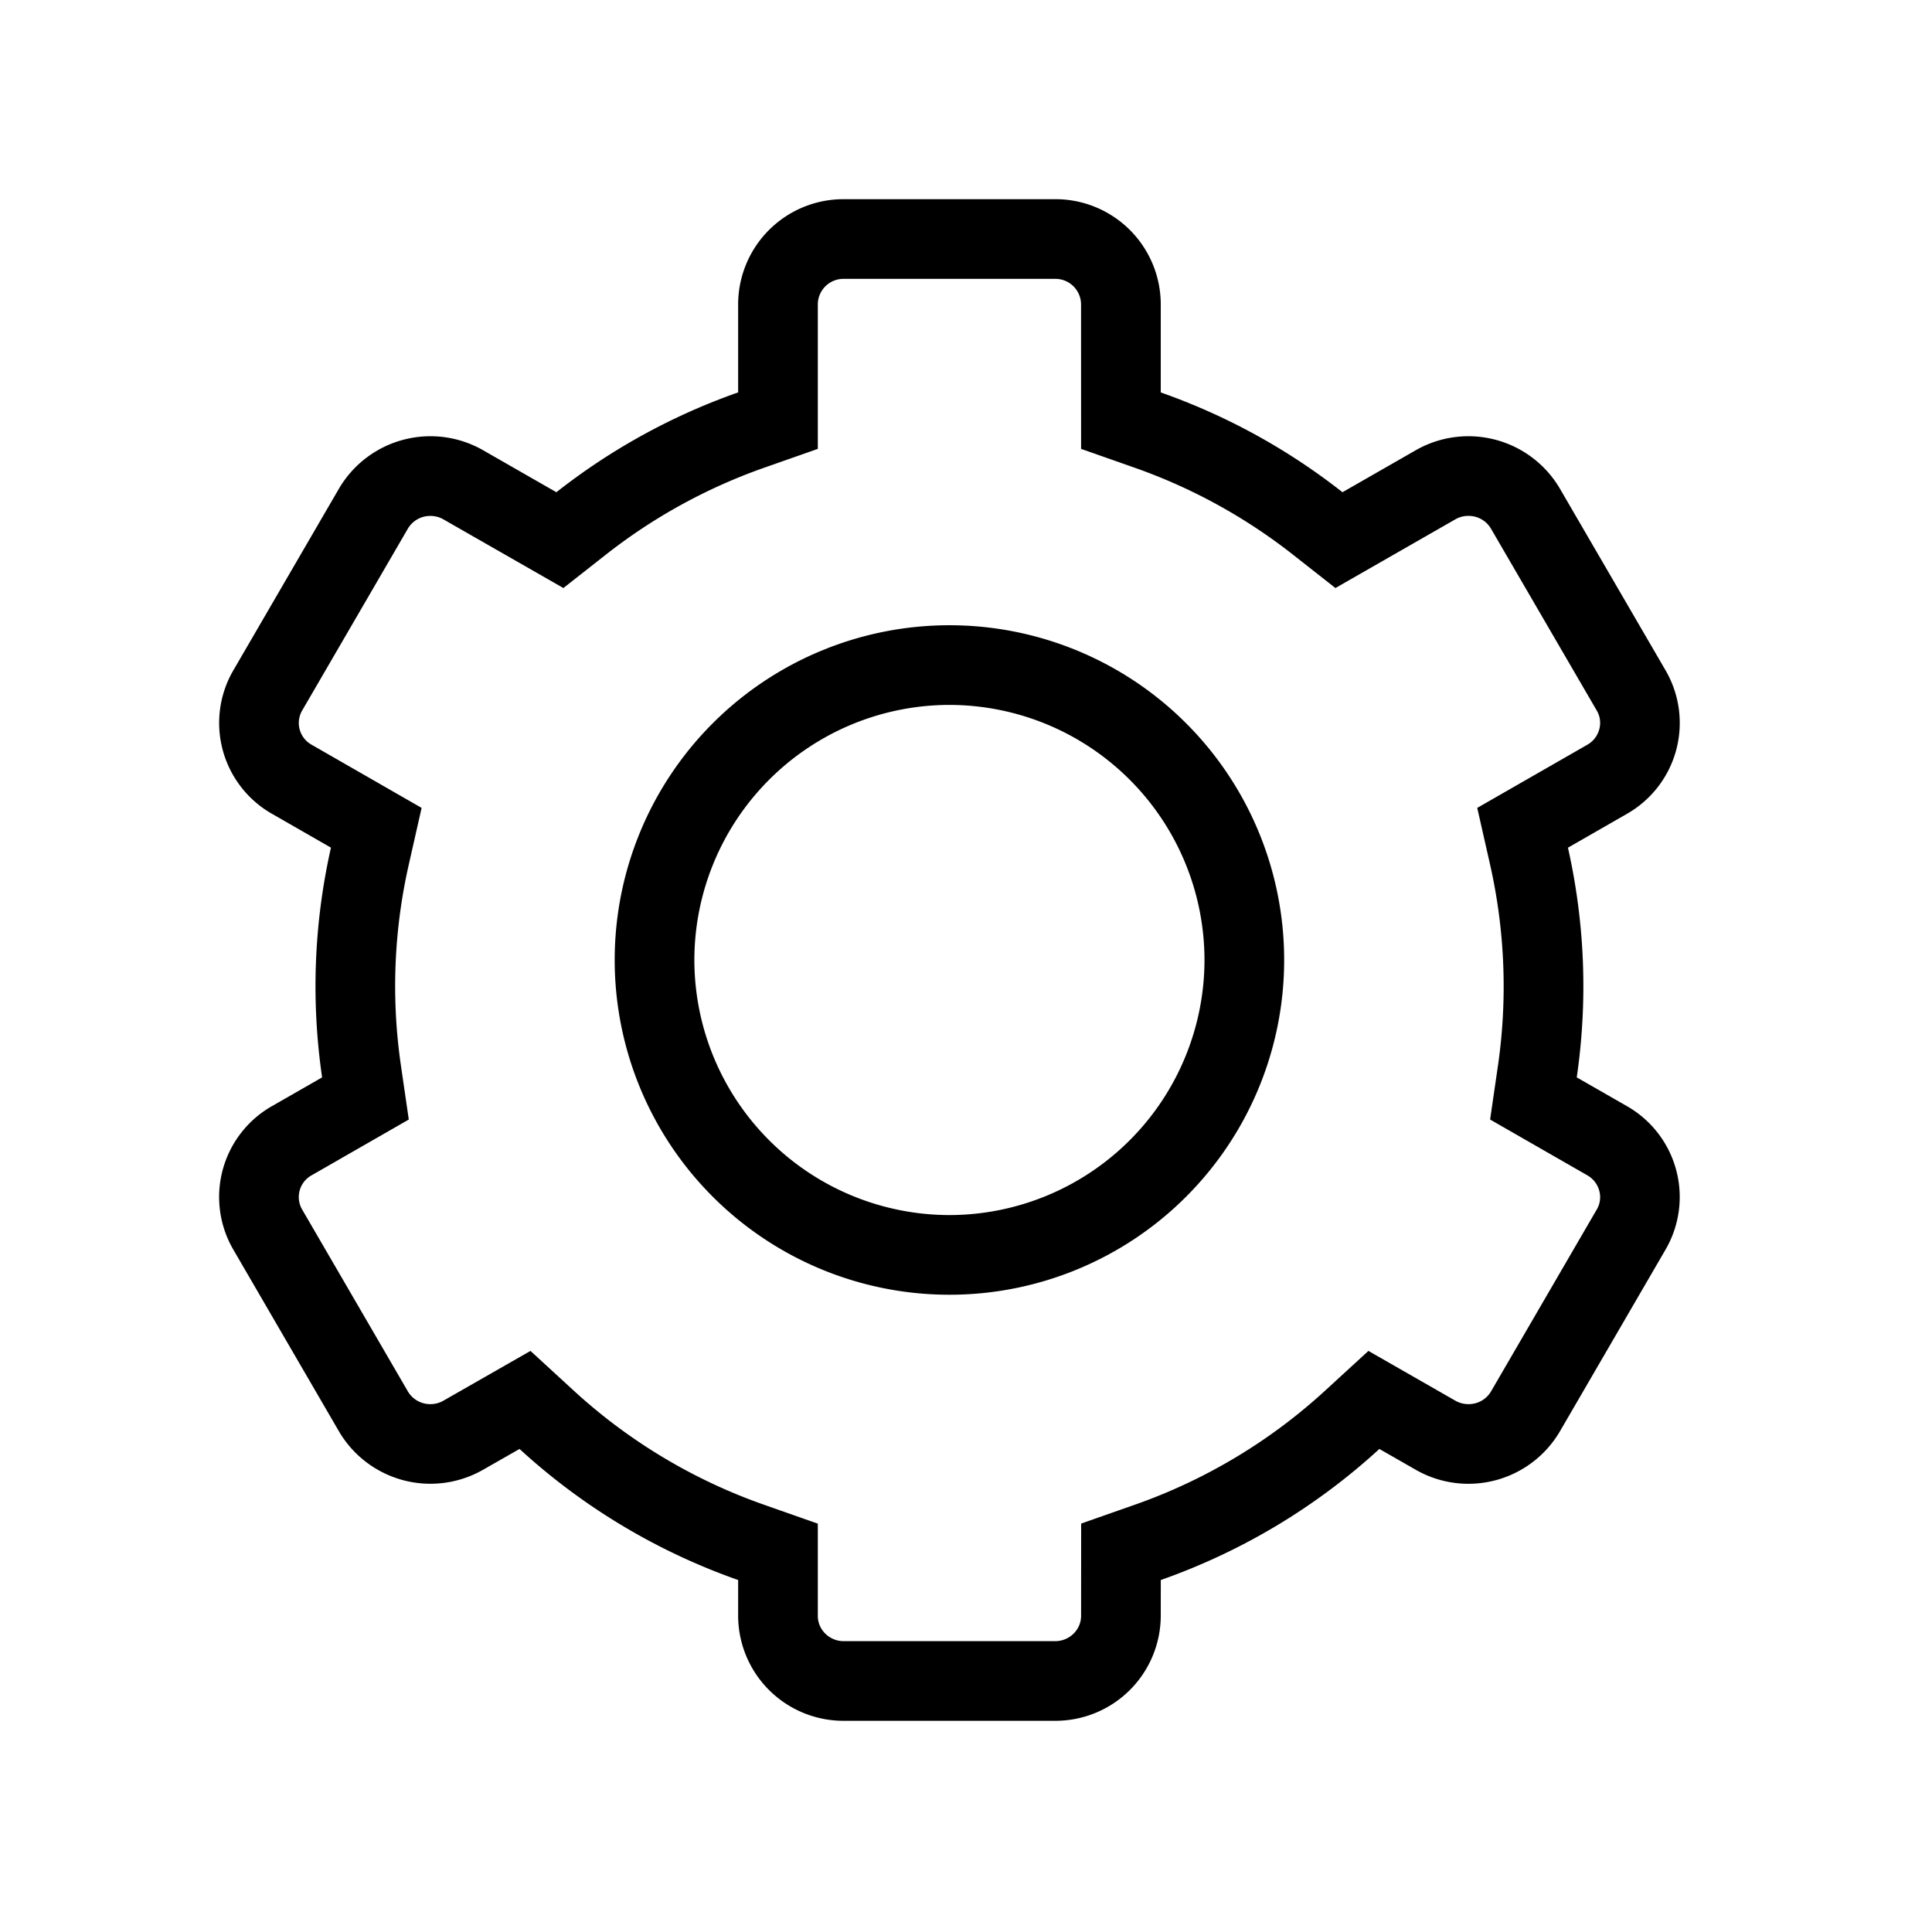 <svg xmlns="http://www.w3.org/2000/svg" width="48.5" height="48" viewBox="0 0 48.5 48">
    <path transform="translate(.5)" style="fill:none" d="M0 0h48v48H0z"/>
    <g data-name="Group 22">
        <path d="M0 48V0h48v48z" style="fill:none"/>
        <g data-name="Setting icon">
            <g style="stroke-miterlimit:10;fill:none">
                <path d="M20.986 0a2.643 2.643 0 0 1 2.652 2.634v2.217a15.915 15.915 0 0 1 4.562 2.5L30.037 6.3a2.662 2.662 0 0 1 3.623.964l2.652 4.563a2.625 2.625 0 0 1-.971 3.6l-1.481.85a15.863 15.863 0 0 1 .221 5.766l1.26.723a2.625 2.625 0 0 1 .971 3.6l-2.652 4.563a2.662 2.662 0 0 1-3.623.964l-.911-.521a15.929 15.929 0 0 1-5.487 3.291v.9a2.643 2.643 0 0 1-2.653 2.637h-5.3a2.643 2.643 0 0 1-2.652-2.634v-.9a15.929 15.929 0 0 1-5.488-3.291l-.911.521a2.662 2.662 0 0 1-3.623-.964L.356 26.366a2.625 2.625 0 0 1 .971-3.6l1.26-.723a15.863 15.863 0 0 1 .221-5.766l-1.481-.85a2.625 2.625 0 0 1-.971-3.6l2.652-4.559A2.662 2.662 0 0 1 6.631 6.3l1.836 1.056a15.915 15.915 0 0 1 4.563-2.5V2.634A2.643 2.643 0 0 1 15.682 0z" style="stroke:none" transform="translate(5.5 5)"/>
                <path d="M15.682 2a.644.644 0 0 0-.652.634v3.634l-1.338.47a13.886 13.886 0 0 0-3.989 2.19l-1.06.833L5.636 8.04a.653.653 0 0 0-.329-.089.65.65 0 0 0-.57.323l-2.652 4.562a.624.624 0 0 0 .237.858l2.762 1.586-.326 1.44a13.792 13.792 0 0 0-.192 5.037l.196 1.346-2.44 1.4a.624.624 0 0 0-.237.859l2.652 4.562a.65.65 0 0 0 .57.323c.116 0 .227-.03.33-.09l2.18-1.246 1.076.988a13.849 13.849 0 0 0 4.8 2.878l1.337.47v2.316c0 .35.292.634.652.634h5.304c.36 0 .653-.284.653-.636l.002-2.316 1.336-.469a13.849 13.849 0 0 0 4.798-2.877l1.077-.988 2.18 1.248a.653.653 0 0 0 .33.088.65.65 0 0 0 .57-.323l2.652-4.562a.608.608 0 0 0 .063-.472.633.633 0 0 0-.3-.387l-2.44-1.4.196-1.346a13.884 13.884 0 0 0-.193-5.037l-.326-1.44 2.763-1.585a.633.633 0 0 0 .3-.387.608.608 0 0 0-.063-.472L31.93 8.273a.65.65 0 0 0-.57-.323.654.654 0 0 0-.33.089l-3.006 1.722-1.06-.833a13.886 13.886 0 0 0-3.988-2.19l-1.337-.47-.001-3.634A.644.644 0 0 0 20.986 2h-5.304m0-2h5.304a2.643 2.643 0 0 1 2.653 2.634v2.217a15.915 15.915 0 0 1 4.562 2.505l1.836-1.052a2.662 2.662 0 0 1 3.623.964l2.653 4.562a2.625 2.625 0 0 1-.971 3.599l-1.481.85a15.83 15.83 0 0 1 .221 5.766l1.26.722a2.625 2.625 0 0 1 .97 3.599l-2.652 4.563a2.662 2.662 0 0 1-3.623.964l-.91-.521a15.929 15.929 0 0 1-5.487 3.29l-.001.9a2.643 2.643 0 0 1-2.653 2.634h-5.304a2.643 2.643 0 0 1-2.652-2.634v-.9a15.929 15.929 0 0 1-5.488-3.29l-.911.52a2.662 2.662 0 0 1-3.623-.963L.356 26.366a2.625 2.625 0 0 1 .97-3.599l1.26-.722a15.831 15.831 0 0 1 .222-5.767l-1.481-.85a2.625 2.625 0 0 1-.971-3.598l2.652-4.562a2.662 2.662 0 0 1 3.623-.964l1.836 1.052A15.915 15.915 0 0 1 13.03 4.85V2.634A2.643 2.643 0 0 1 15.682 0z" style="fill:#000;stroke:none" transform="translate(5.5 5)"/>
            </g>
            <g style="fill:none">
                <path d="M8.4 0A8.4 8.4 0 1 1 0 8.4 8.4 8.4 0 0 1 8.4 0z" style="stroke:none" transform="translate(15.431 15.695)"/>
                <path d="M8.403 2A6.41 6.41 0 0 0 2 8.403a6.41 6.41 0 0 0 6.403 6.403 6.41 6.41 0 0 0 6.403-6.403A6.41 6.41 0 0 0 8.403 2m0-2a8.403 8.403 0 1 1 0 16.806A8.403 8.403 0 0 1 8.403 0z" style="fill:#000;stroke:none" transform="translate(15.431 15.695)"/>
            </g>
        </g>
    </g>
</svg>
